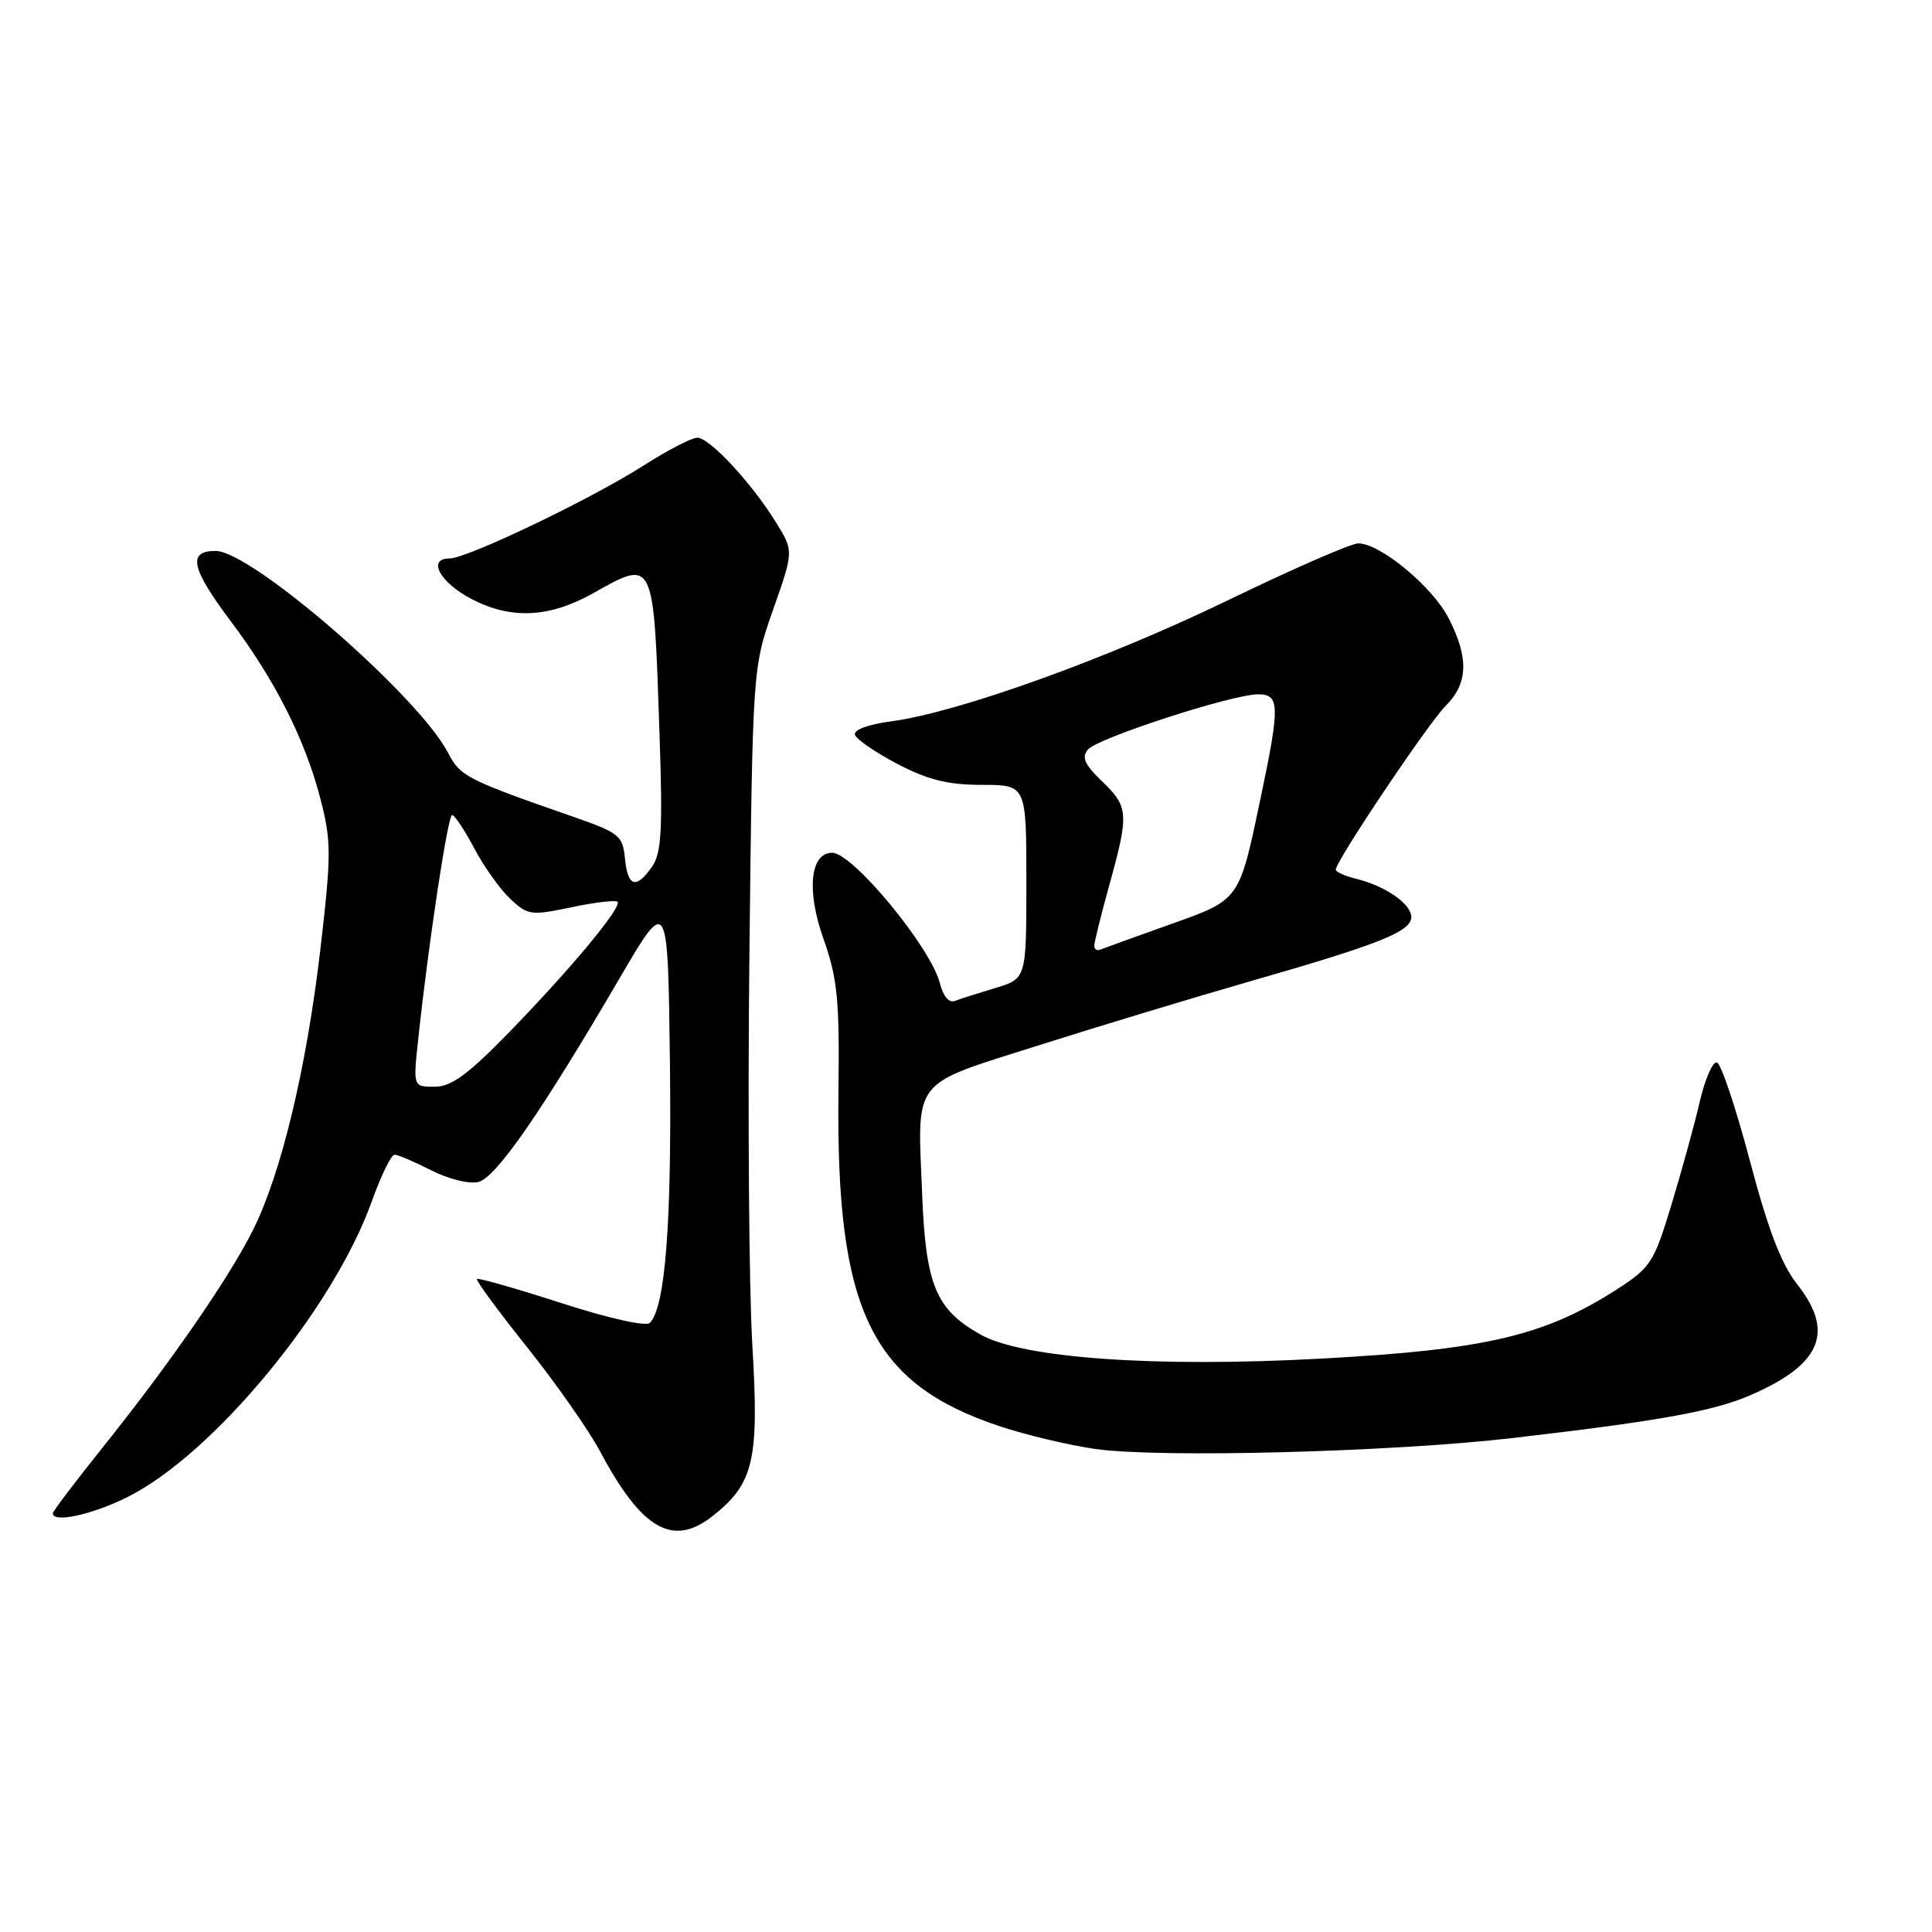 <?xml version="1.0" encoding="UTF-8" standalone="no"?>
<!DOCTYPE svg PUBLIC "-//W3C//DTD SVG 1.1//EN" "http://www.w3.org/Graphics/SVG/1.1/DTD/svg11.dtd" >
<svg xmlns="http://www.w3.org/2000/svg" xmlns:xlink="http://www.w3.org/1999/xlink" version="1.1" viewBox="0 0 256 256">
 <g >
 <path fill="currentColor"
d=" M 94.39 200.91 C 99.89 196.59 100.60 193.52 99.69 178.28 C 99.24 170.70 99.07 147.40 99.30 126.50 C 99.73 88.50 99.73 88.50 102.45 80.76 C 105.17 73.02 105.17 73.02 102.85 69.26 C 99.62 64.02 94.03 58.00 92.40 58.00 C 91.65 58.00 88.47 59.65 85.32 61.66 C 78.34 66.13 61.90 74.00 59.56 74.00 C 56.55 74.00 58.30 77.20 62.50 79.38 C 67.74 82.10 72.76 81.86 78.55 78.63 C 86.76 74.04 86.60 73.71 87.40 97.59 C 87.82 110.03 87.64 113.07 86.40 114.84 C 84.28 117.87 83.18 117.53 82.81 113.75 C 82.52 110.73 82.05 110.35 76.00 108.24 C 61.90 103.34 60.98 102.87 59.39 99.79 C 55.48 92.23 33.35 73.00 28.56 73.00 C 24.81 73.00 25.31 75.31 30.61 82.36 C 36.46 90.15 40.42 97.99 42.45 105.82 C 43.91 111.44 43.91 113.16 42.48 125.55 C 40.62 141.56 37.26 155.56 33.47 163.09 C 30.24 169.51 22.47 180.73 13.49 191.94 C 9.92 196.40 7.00 200.26 7.00 200.52 C 7.00 201.84 12.19 200.71 16.87 198.38 C 28.23 192.72 44.13 173.49 49.24 159.25 C 50.47 155.81 51.84 153.00 52.28 153.00 C 52.72 153.00 54.91 153.94 57.16 155.08 C 59.44 156.24 62.18 156.92 63.39 156.62 C 65.73 156.03 71.70 147.41 82.12 129.59 C 88.50 118.69 88.50 118.69 88.77 141.01 C 89.02 161.99 88.15 173.25 86.11 175.29 C 85.60 175.80 80.65 174.69 74.37 172.66 C 68.40 170.73 63.37 169.30 63.20 169.47 C 63.02 169.65 66.02 173.72 69.85 178.52 C 73.69 183.33 78.05 189.56 79.55 192.38 C 85.03 202.67 89.15 205.03 94.39 200.91 Z  M 200.50 190.54 C 219.99 188.27 227.03 187.00 231.99 184.85 C 241.34 180.79 243.13 176.48 238.11 170.14 C 236.04 167.52 234.27 162.90 231.86 153.78 C 230.01 146.79 228.05 140.94 227.50 140.78 C 226.95 140.63 225.92 142.97 225.22 146.00 C 224.52 149.03 222.83 155.17 221.47 159.65 C 219.15 167.31 218.72 167.97 214.21 170.87 C 204.63 177.01 196.83 178.84 175.13 180.02 C 153.08 181.22 135.52 179.98 129.93 176.84 C 124.01 173.52 122.67 170.30 122.19 158.27 C 121.56 142.71 120.63 143.91 137.41 138.58 C 145.34 136.06 158.14 132.19 165.85 129.97 C 182.80 125.11 187.00 123.43 187.00 121.51 C 187.00 119.78 183.60 117.41 179.75 116.46 C 178.24 116.09 177.00 115.54 177.00 115.23 C 177.00 114.09 189.23 95.86 191.56 93.53 C 194.53 90.56 194.65 87.20 191.97 81.95 C 189.84 77.76 182.89 72.00 179.98 72.00 C 179.04 72.00 171.31 75.37 162.81 79.49 C 146.71 87.30 126.95 94.41 118.09 95.58 C 115.01 95.99 113.07 96.71 113.29 97.37 C 113.49 97.98 116.04 99.72 118.94 101.24 C 122.97 103.34 125.63 104.00 130.11 104.00 C 136.00 104.00 136.00 104.00 136.00 116.84 C 136.00 129.68 136.00 129.68 131.90 130.91 C 129.64 131.59 127.22 132.36 126.52 132.63 C 125.75 132.93 124.97 132.00 124.55 130.31 C 123.36 125.56 113.00 113.00 110.27 113.00 C 107.35 113.00 106.84 118.00 109.11 124.39 C 110.98 129.68 111.25 132.41 111.10 144.80 C 110.76 173.68 115.42 183.32 132.48 188.99 C 135.96 190.15 141.67 191.50 145.16 192.00 C 153.72 193.21 184.51 192.40 200.50 190.54 Z  M 55.41 137.75 C 56.78 124.94 59.34 108.00 59.91 108.00 C 60.24 108.00 61.56 109.99 62.84 112.41 C 64.13 114.84 66.28 117.86 67.62 119.11 C 69.92 121.28 70.36 121.34 75.71 120.22 C 78.82 119.56 81.57 119.24 81.82 119.49 C 82.48 120.15 75.70 128.31 67.49 136.75 C 61.99 142.40 59.80 144.00 57.59 144.00 C 54.74 144.00 54.74 144.00 55.41 137.75 Z  M 145.00 125.31 C 145.00 124.84 145.90 121.21 147.00 117.24 C 149.61 107.82 149.55 106.90 146.02 103.52 C 143.73 101.33 143.29 100.35 144.14 99.33 C 145.41 97.80 163.27 92.00 166.71 92.00 C 169.57 92.00 169.61 93.46 167.09 105.50 C 164.16 119.48 164.38 119.16 154.90 122.54 C 150.33 124.17 146.23 125.65 145.79 125.83 C 145.36 126.02 145.00 125.78 145.00 125.31 Z "/>
</g>
</svg>